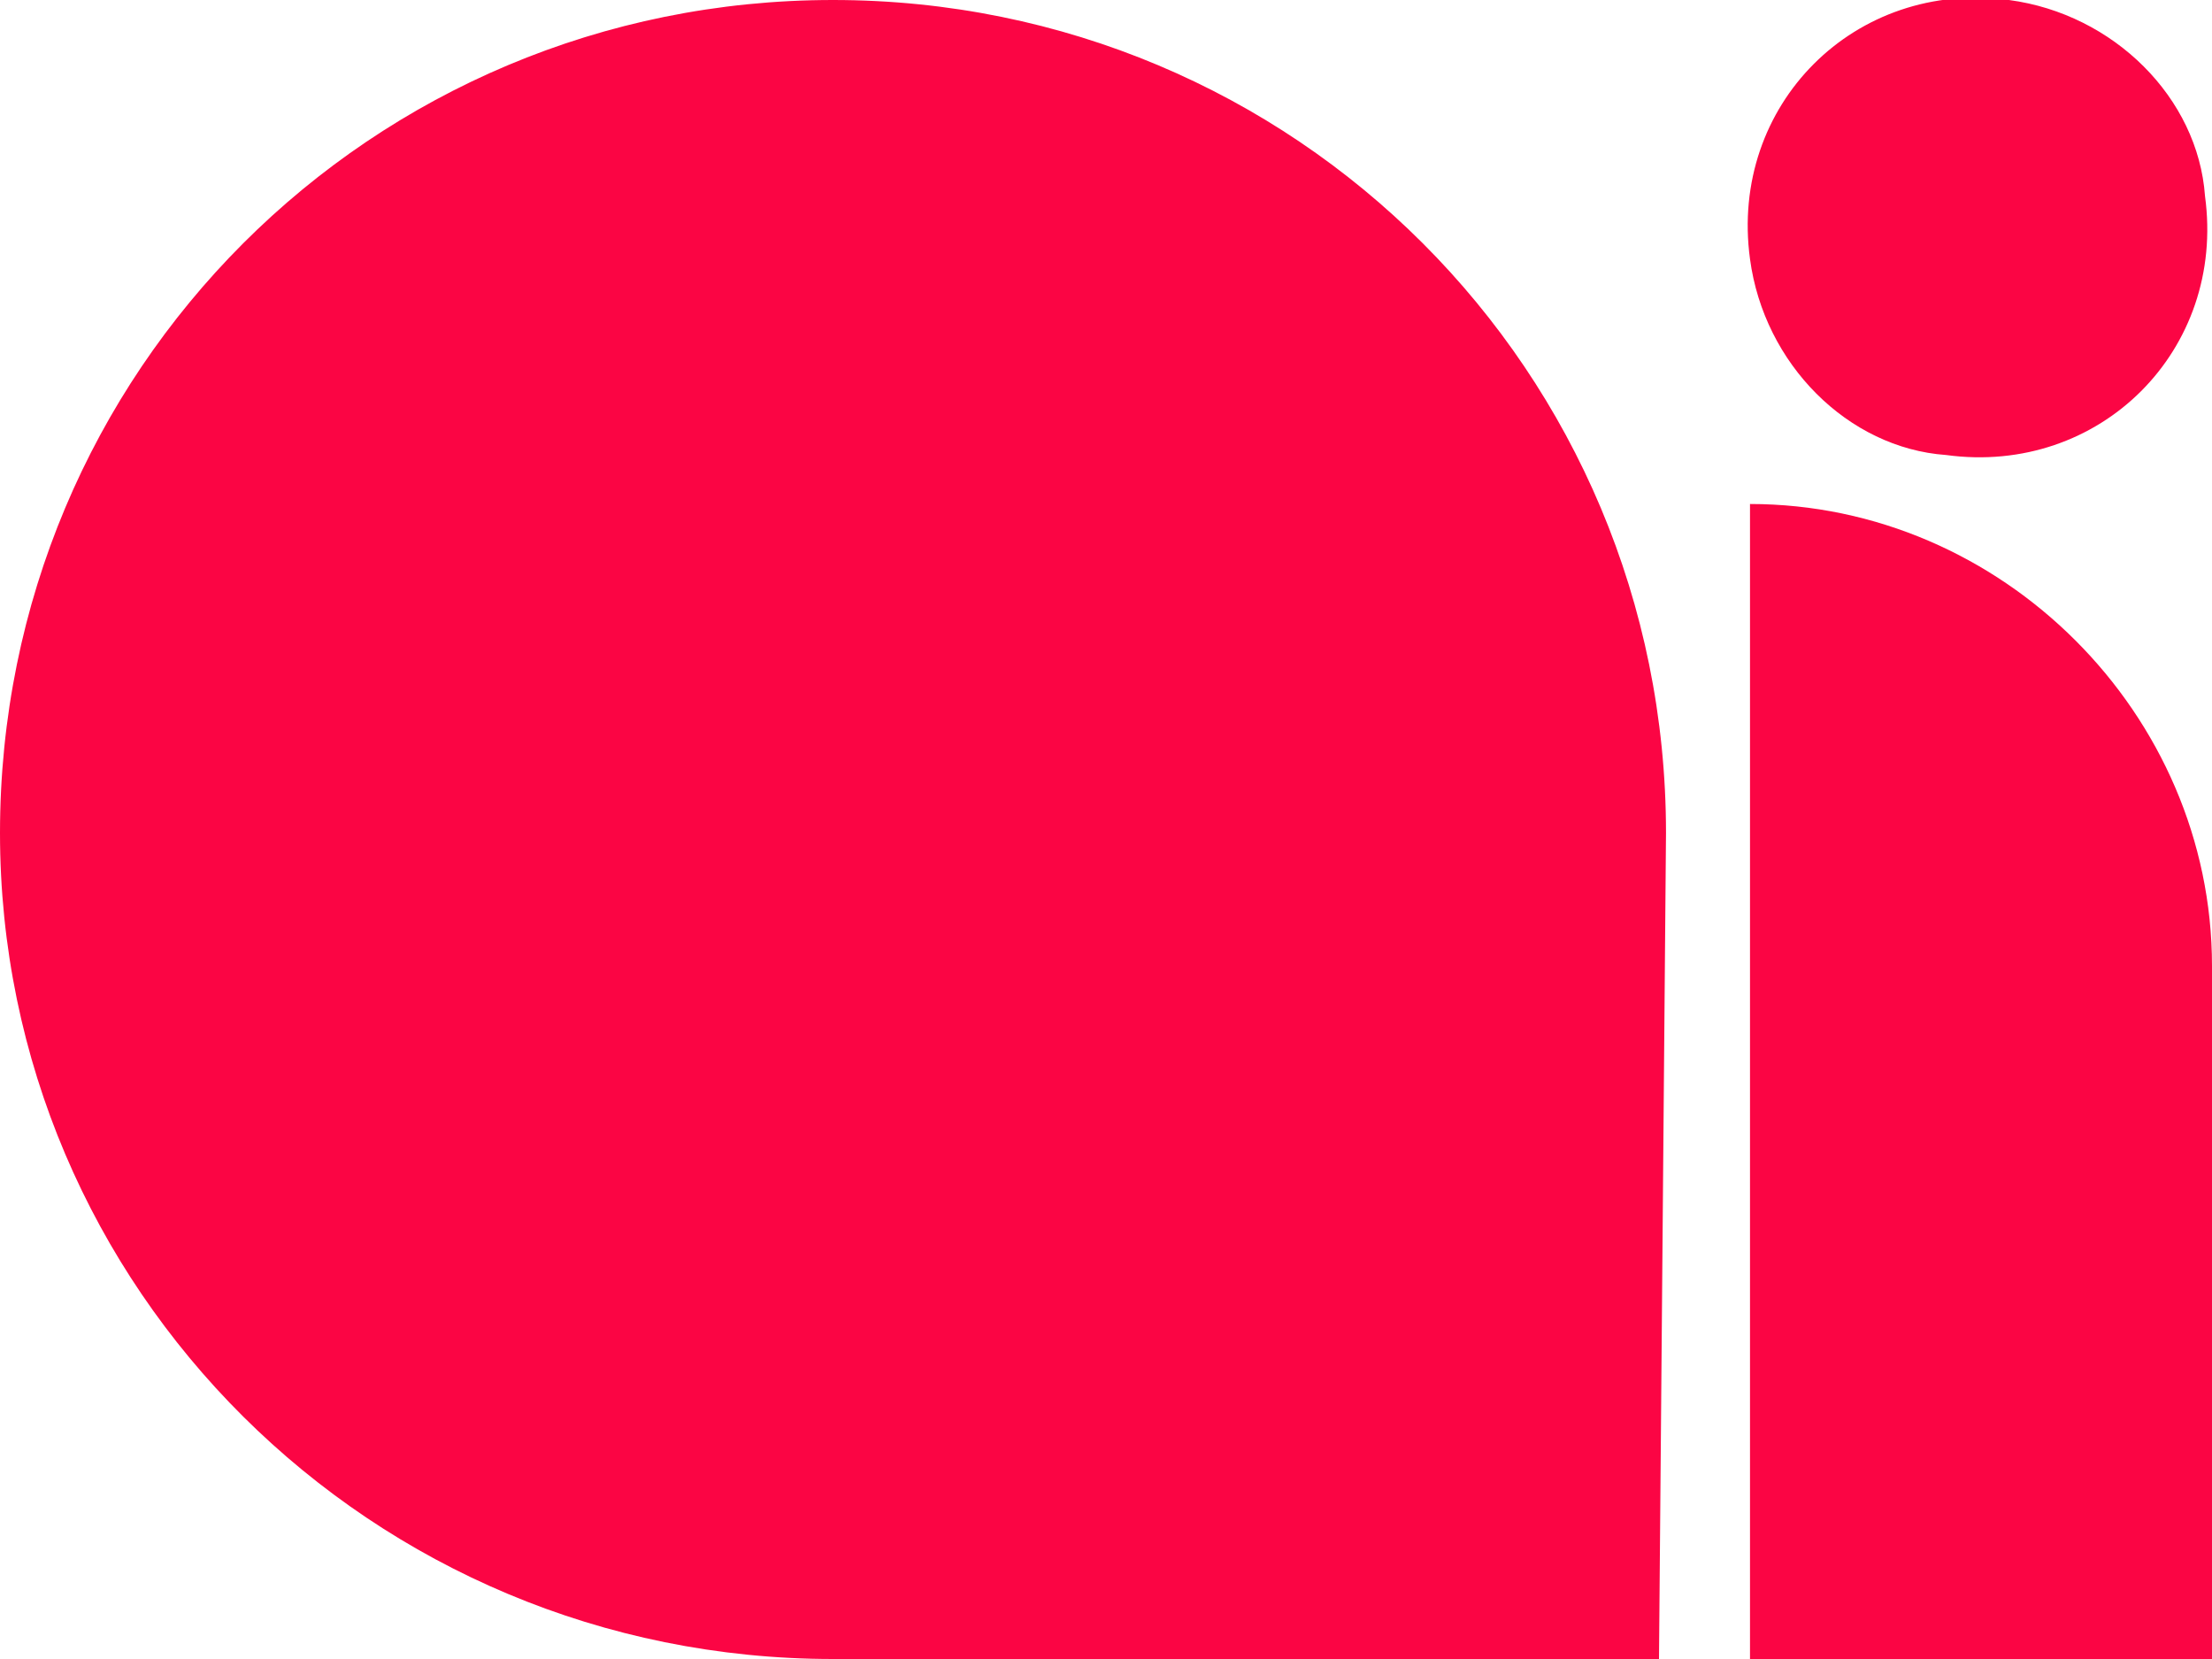 <?xml version="1.0" encoding="utf-8"?>
<!-- Generator: Adobe Illustrator 28.2.0, SVG Export Plug-In . SVG Version: 6.00 Build 0)  -->
<svg version="1.1" id="Camada_1" xmlns="http://www.w3.org/2000/svg" xmlns:xlink="http://www.w3.org/1999/xlink" x="0px" y="0px"
	 viewBox="0 0 31.6 23.7" style="enable-background:new 0 0 31.6 23.7;" xml:space="preserve">
<style type="text/css">
	.st0{fill:#FB0544;}
</style>
<path class="st0" d="M23.7,23.7H11.9C5.3,23.7,0,18.4,0,11.9l0,0C0,5.3,5.3,0,11.9,0l0,0c6.6,0,11.9,5.3,11.9,11.9L23.7,23.7
	L23.7,23.7z M31.6,13.8c0-3.6-3-6.6-6.6-6.6l0,0v16.5h6.6C31.6,23.7,31.6,13.8,31.6,13.8z M28.7,0c-2.2-0.3-4,1.5-3.7,3.7
	c0.2,1.5,1.4,2.7,2.8,2.8c2.2,0.3,4-1.5,3.7-3.7C31.4,1.4,30.2,0.2,28.7,0z"/>
</svg>
